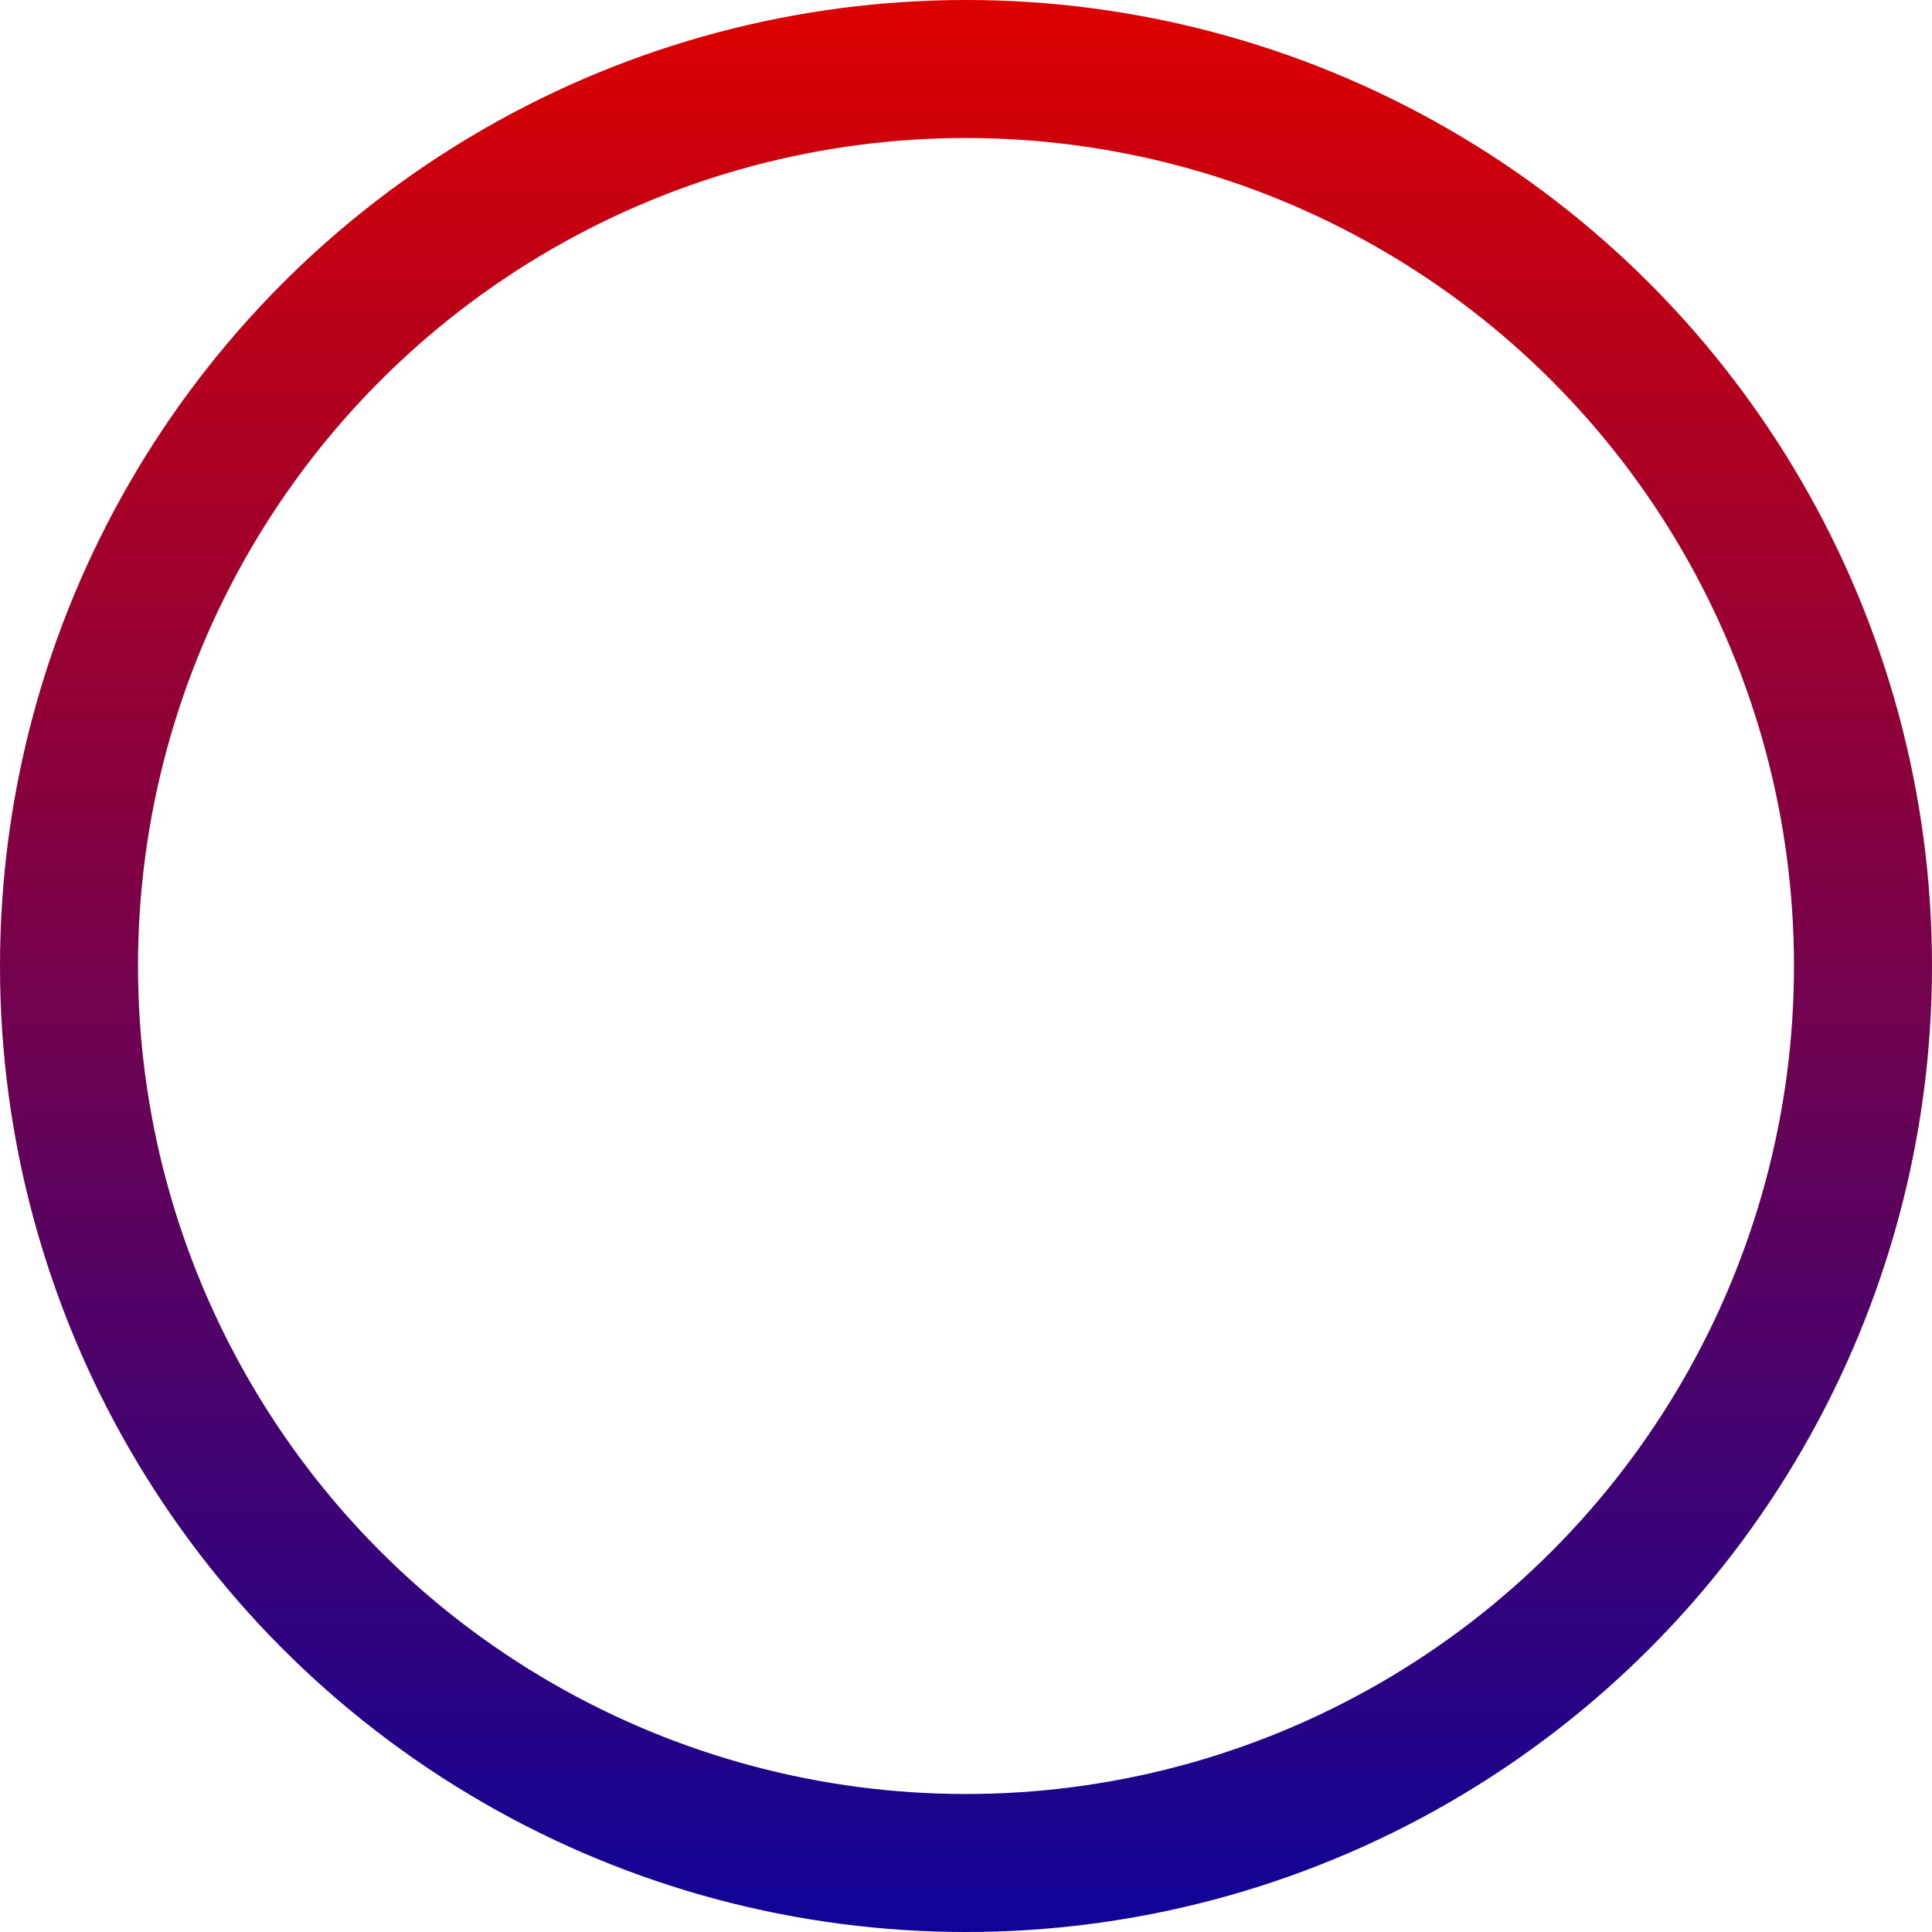 <svg width="70" height="70" viewBox="0 0 70 70" fill="none" xmlns="http://www.w3.org/2000/svg">
<circle cx="35" cy="35" r="32.5" stroke="url(#paint0_linear)" stroke-width="5"/>
<defs>
<linearGradient id="paint0_linear" x1="35" y1="0" x2="35" y2="70" gradientUnits="userSpaceOnUse">
<stop stop-color="#DC0000"/>
<stop offset="1" stop-color="#0F0397"/>
</linearGradient>
</defs>
</svg>
